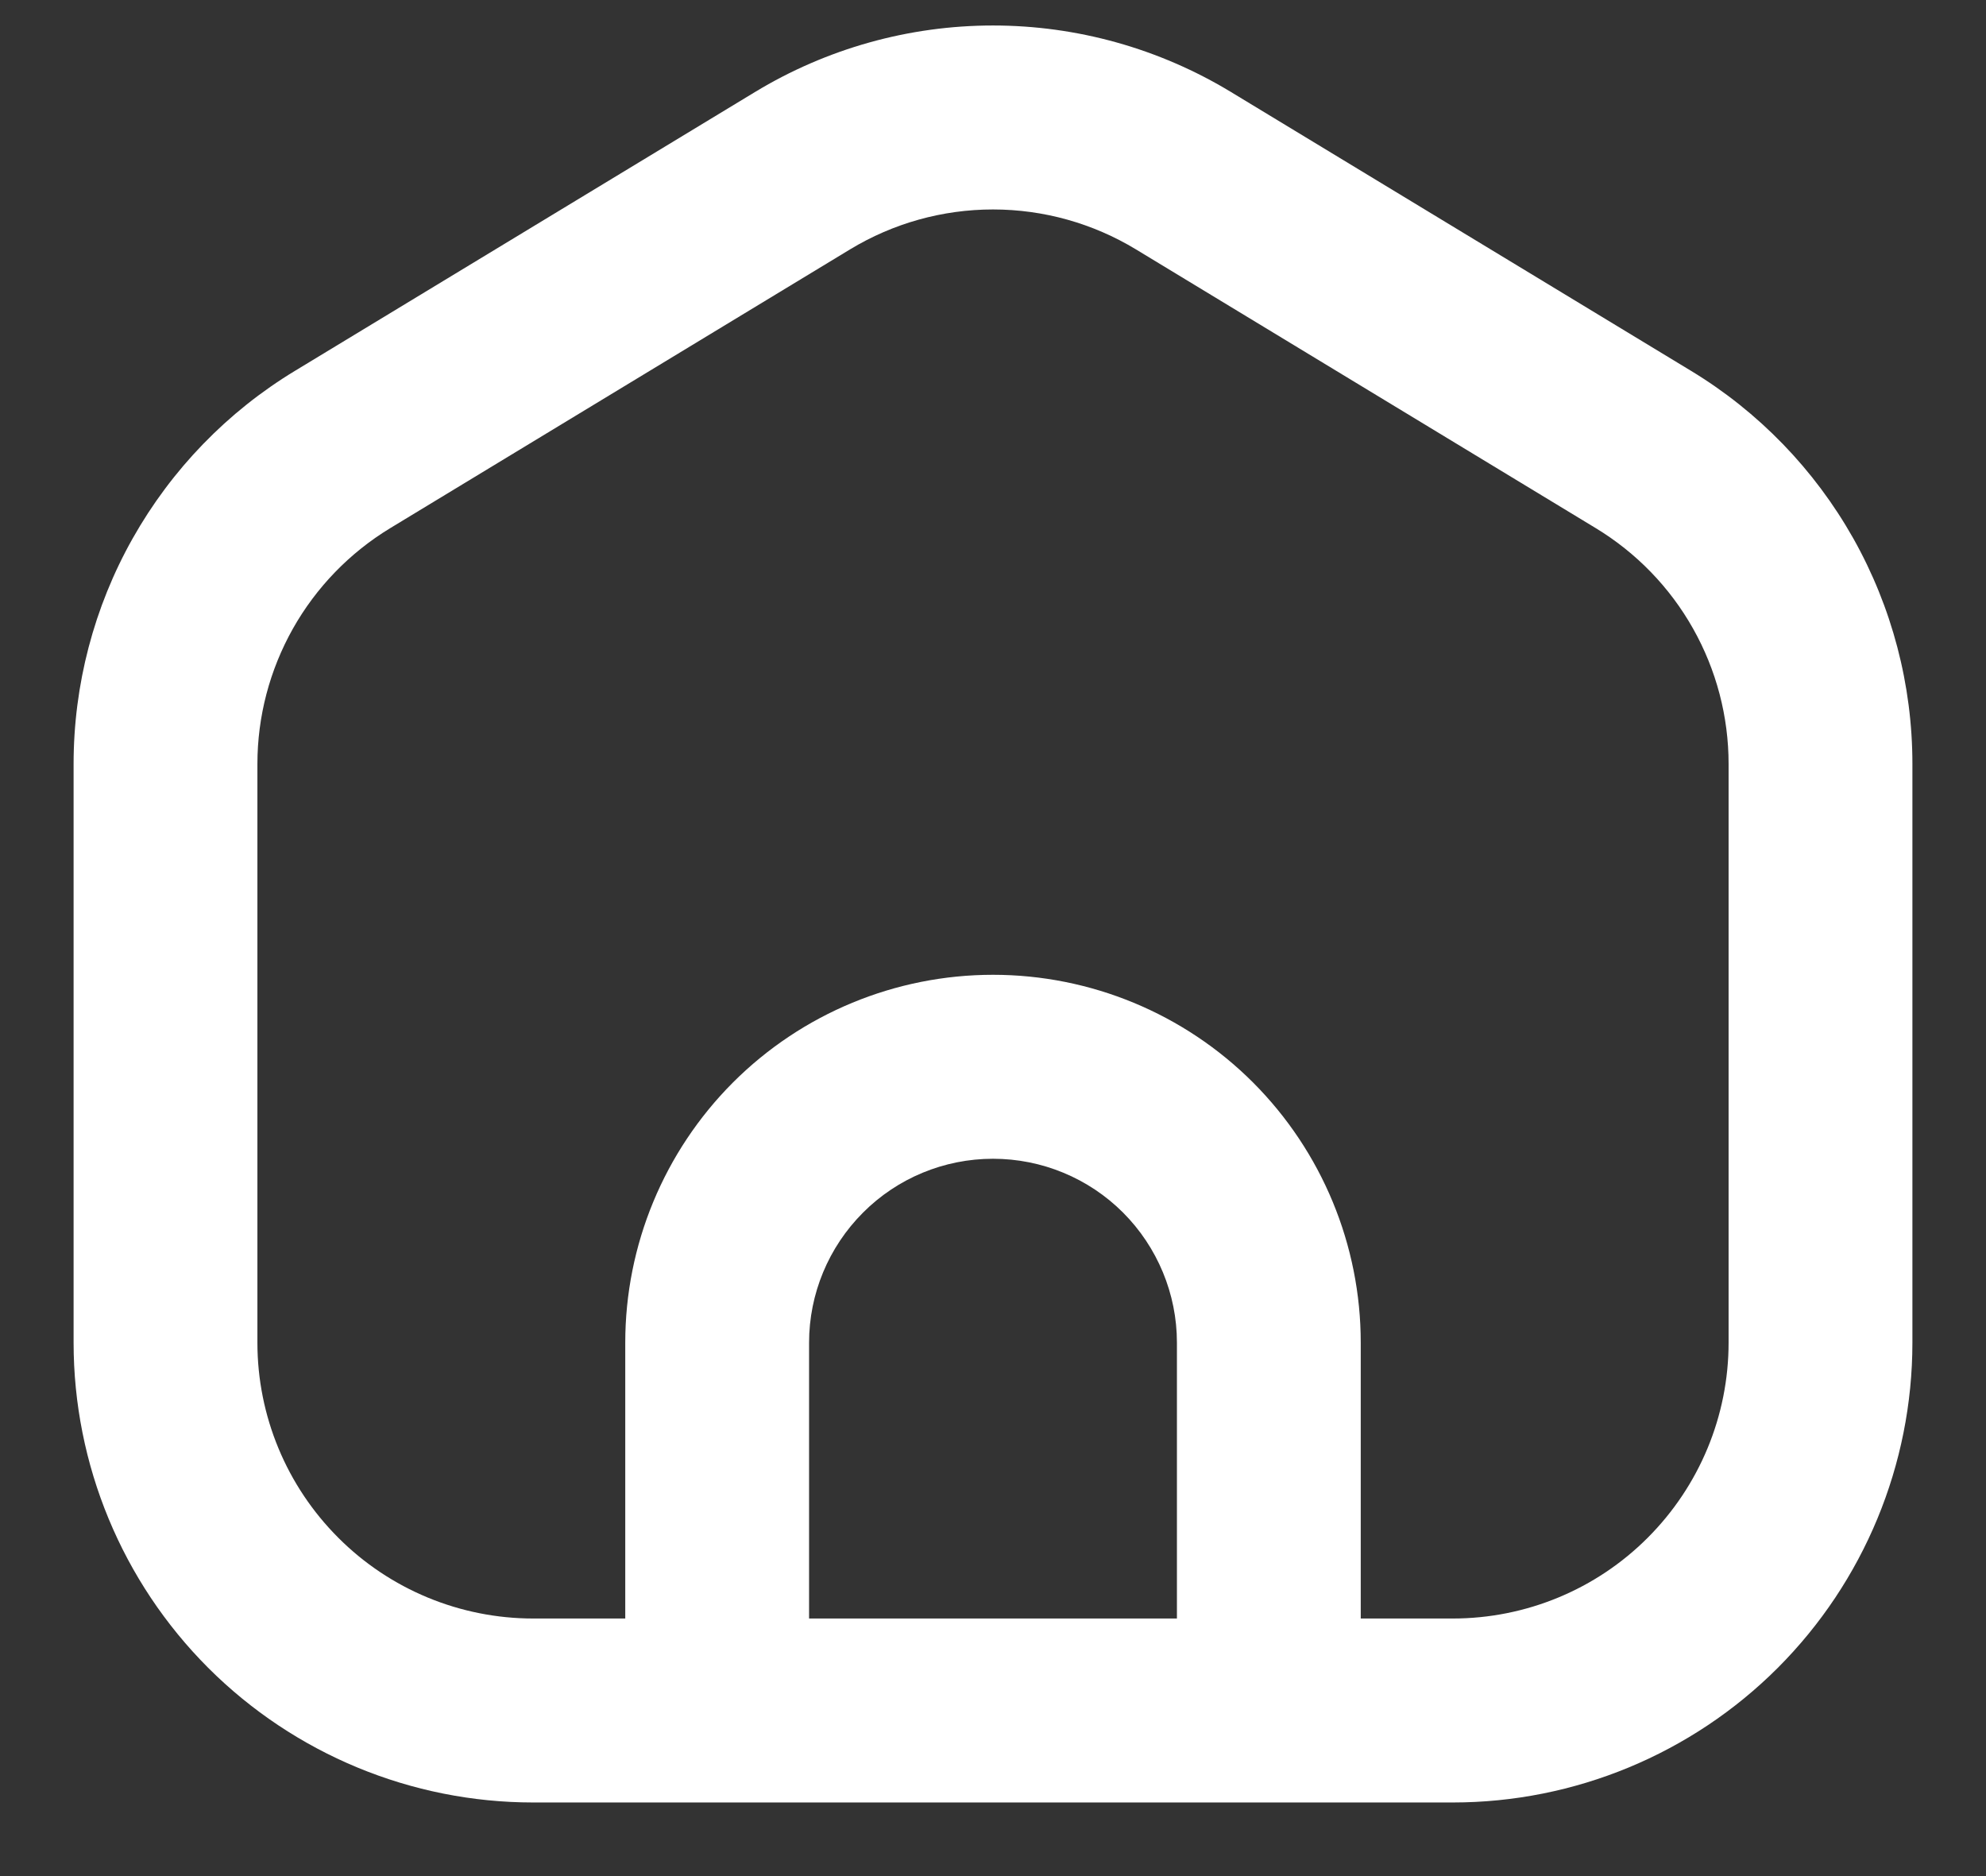 <svg width="18" height="17" viewBox="0 0 18 17" fill="none" xmlns="http://www.w3.org/2000/svg">
<rect x="0" y="0" width="18" height="17" fill="#333333" stroke="none"/>
<path fill-rule="evenodd" clip-rule="evenodd" d="M9 0.231C8.239 0.231 7.492 0.44 6.841 0.835L2.674 3.36C2.061 3.731 1.555 4.254 1.203 4.878C0.851 5.502 0.667 6.207 0.667 6.923V12.166C0.667 13.272 1.106 14.331 1.887 15.113C2.669 15.894 3.728 16.333 4.833 16.333H13.167C14.272 16.333 15.332 15.894 16.113 15.113C16.894 14.331 17.333 13.272 17.333 12.166V6.922C17.333 6.206 17.148 5.502 16.797 4.878C16.445 4.254 15.939 3.731 15.326 3.36L11.159 0.835C10.508 0.44 9.761 0.231 9 0.231ZM7.704 2.26C8.095 2.023 8.543 1.898 9 1.898C9.457 1.898 9.905 2.023 10.296 2.26L14.462 4.785C14.83 5.008 15.134 5.321 15.345 5.696C15.556 6.07 15.667 6.493 15.667 6.922V12.166C15.667 12.83 15.403 13.465 14.934 13.934C14.466 14.403 13.83 14.666 13.167 14.666H12.333V12.166C12.333 11.283 11.982 10.435 11.357 9.809C10.732 9.184 9.884 8.833 9 8.833C8.116 8.833 7.268 9.184 6.643 9.809C6.018 10.435 5.667 11.283 5.667 12.166V14.666H4.833C4.17 14.666 3.534 14.403 3.066 13.934C2.597 13.465 2.333 12.83 2.333 12.166V6.923C2.333 6.493 2.444 6.071 2.655 5.696C2.866 5.322 3.17 5.008 3.538 4.785L7.704 2.26ZM10.179 10.988C10.491 11.301 10.667 11.725 10.667 12.166V14.666H7.333V12.166C7.333 11.725 7.509 11.301 7.822 10.988C8.134 10.675 8.558 10.5 9 10.5C9.442 10.5 9.866 10.675 10.179 10.988Z" fill="white"/>
</svg>
